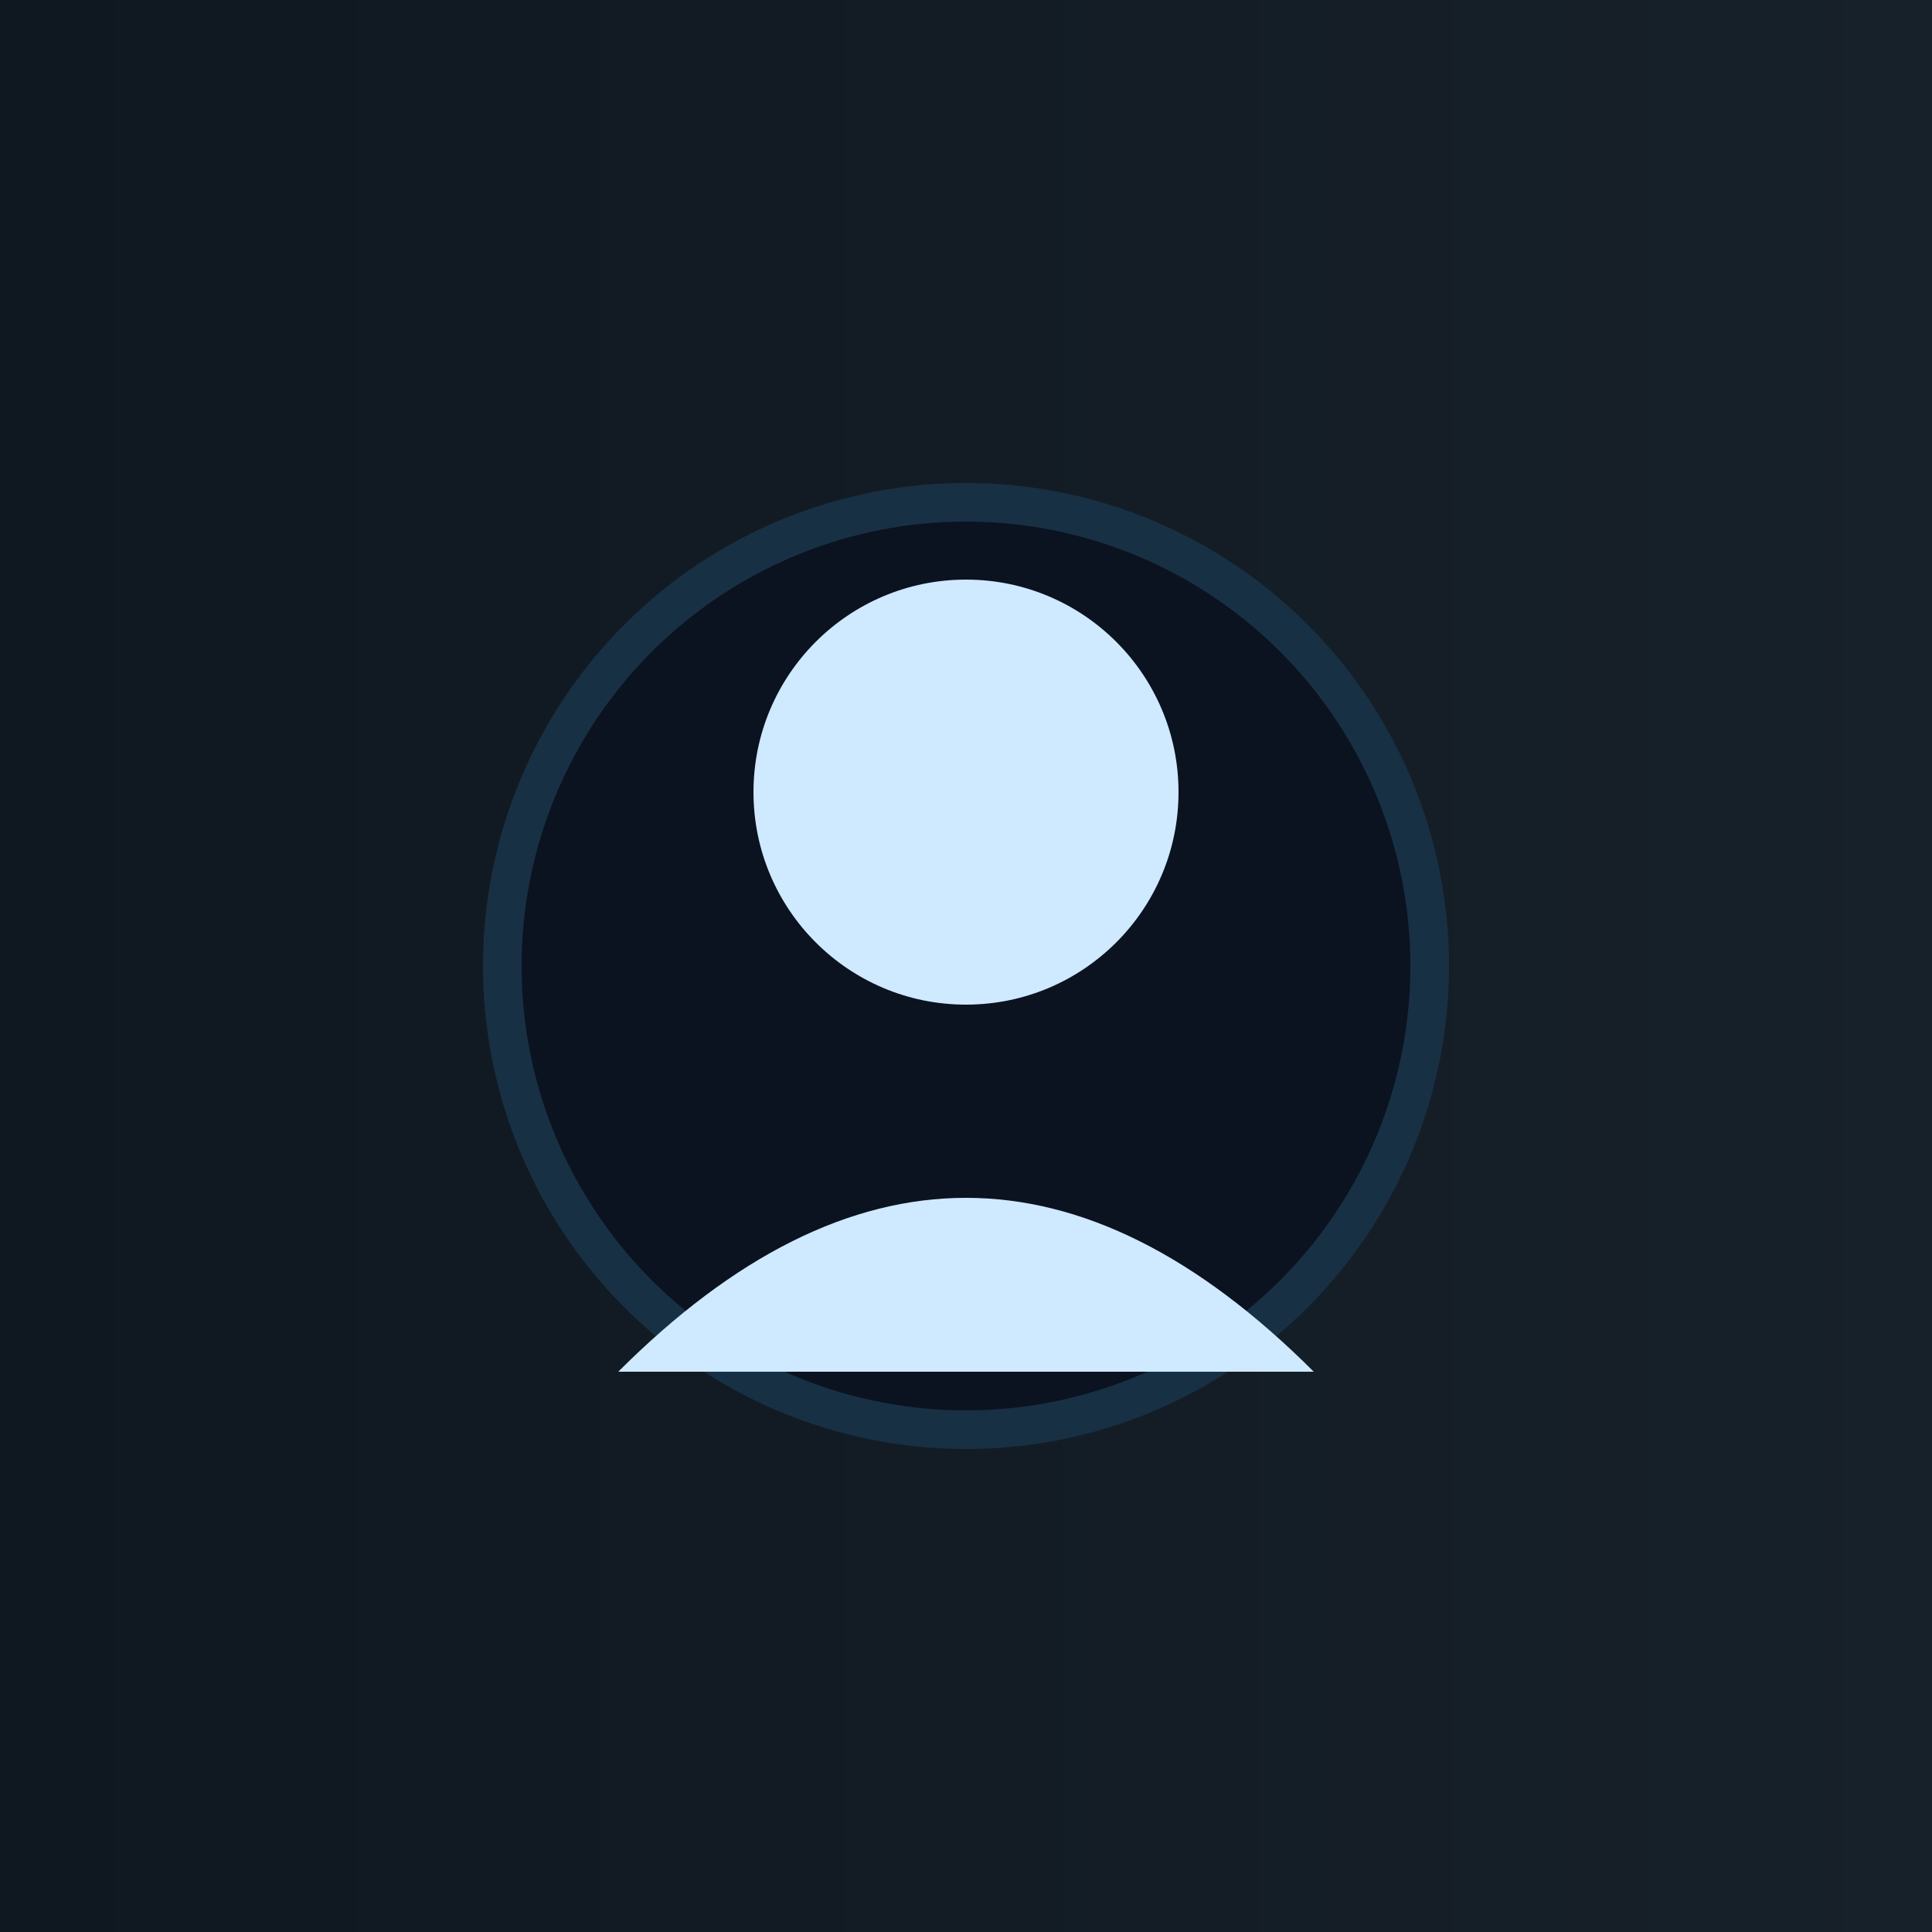 
<svg xmlns="http://www.w3.org/2000/svg" width="800" height="800" viewBox="0 0 200 200">
  <defs>
    <linearGradient id="g" x1="0" x2="1">
      <stop offset="0" stop-color="#0f1720"/>
      <stop offset="1" stop-color="#17212a"/>
    </linearGradient>
  </defs>
  <rect width="100%" height="100%" fill="url(#g)"/>
  <g transform="translate(100,100)">
    <circle r="48" fill="#0b1220" stroke="#183043" stroke-width="4"/>
    <circle cx="0" cy="-18" r="22" fill="#cfe9ff"/>
    <path d="M -36 42 q 36 -36 72 0" fill="#cfe9ff"/>
  </g>
</svg>
